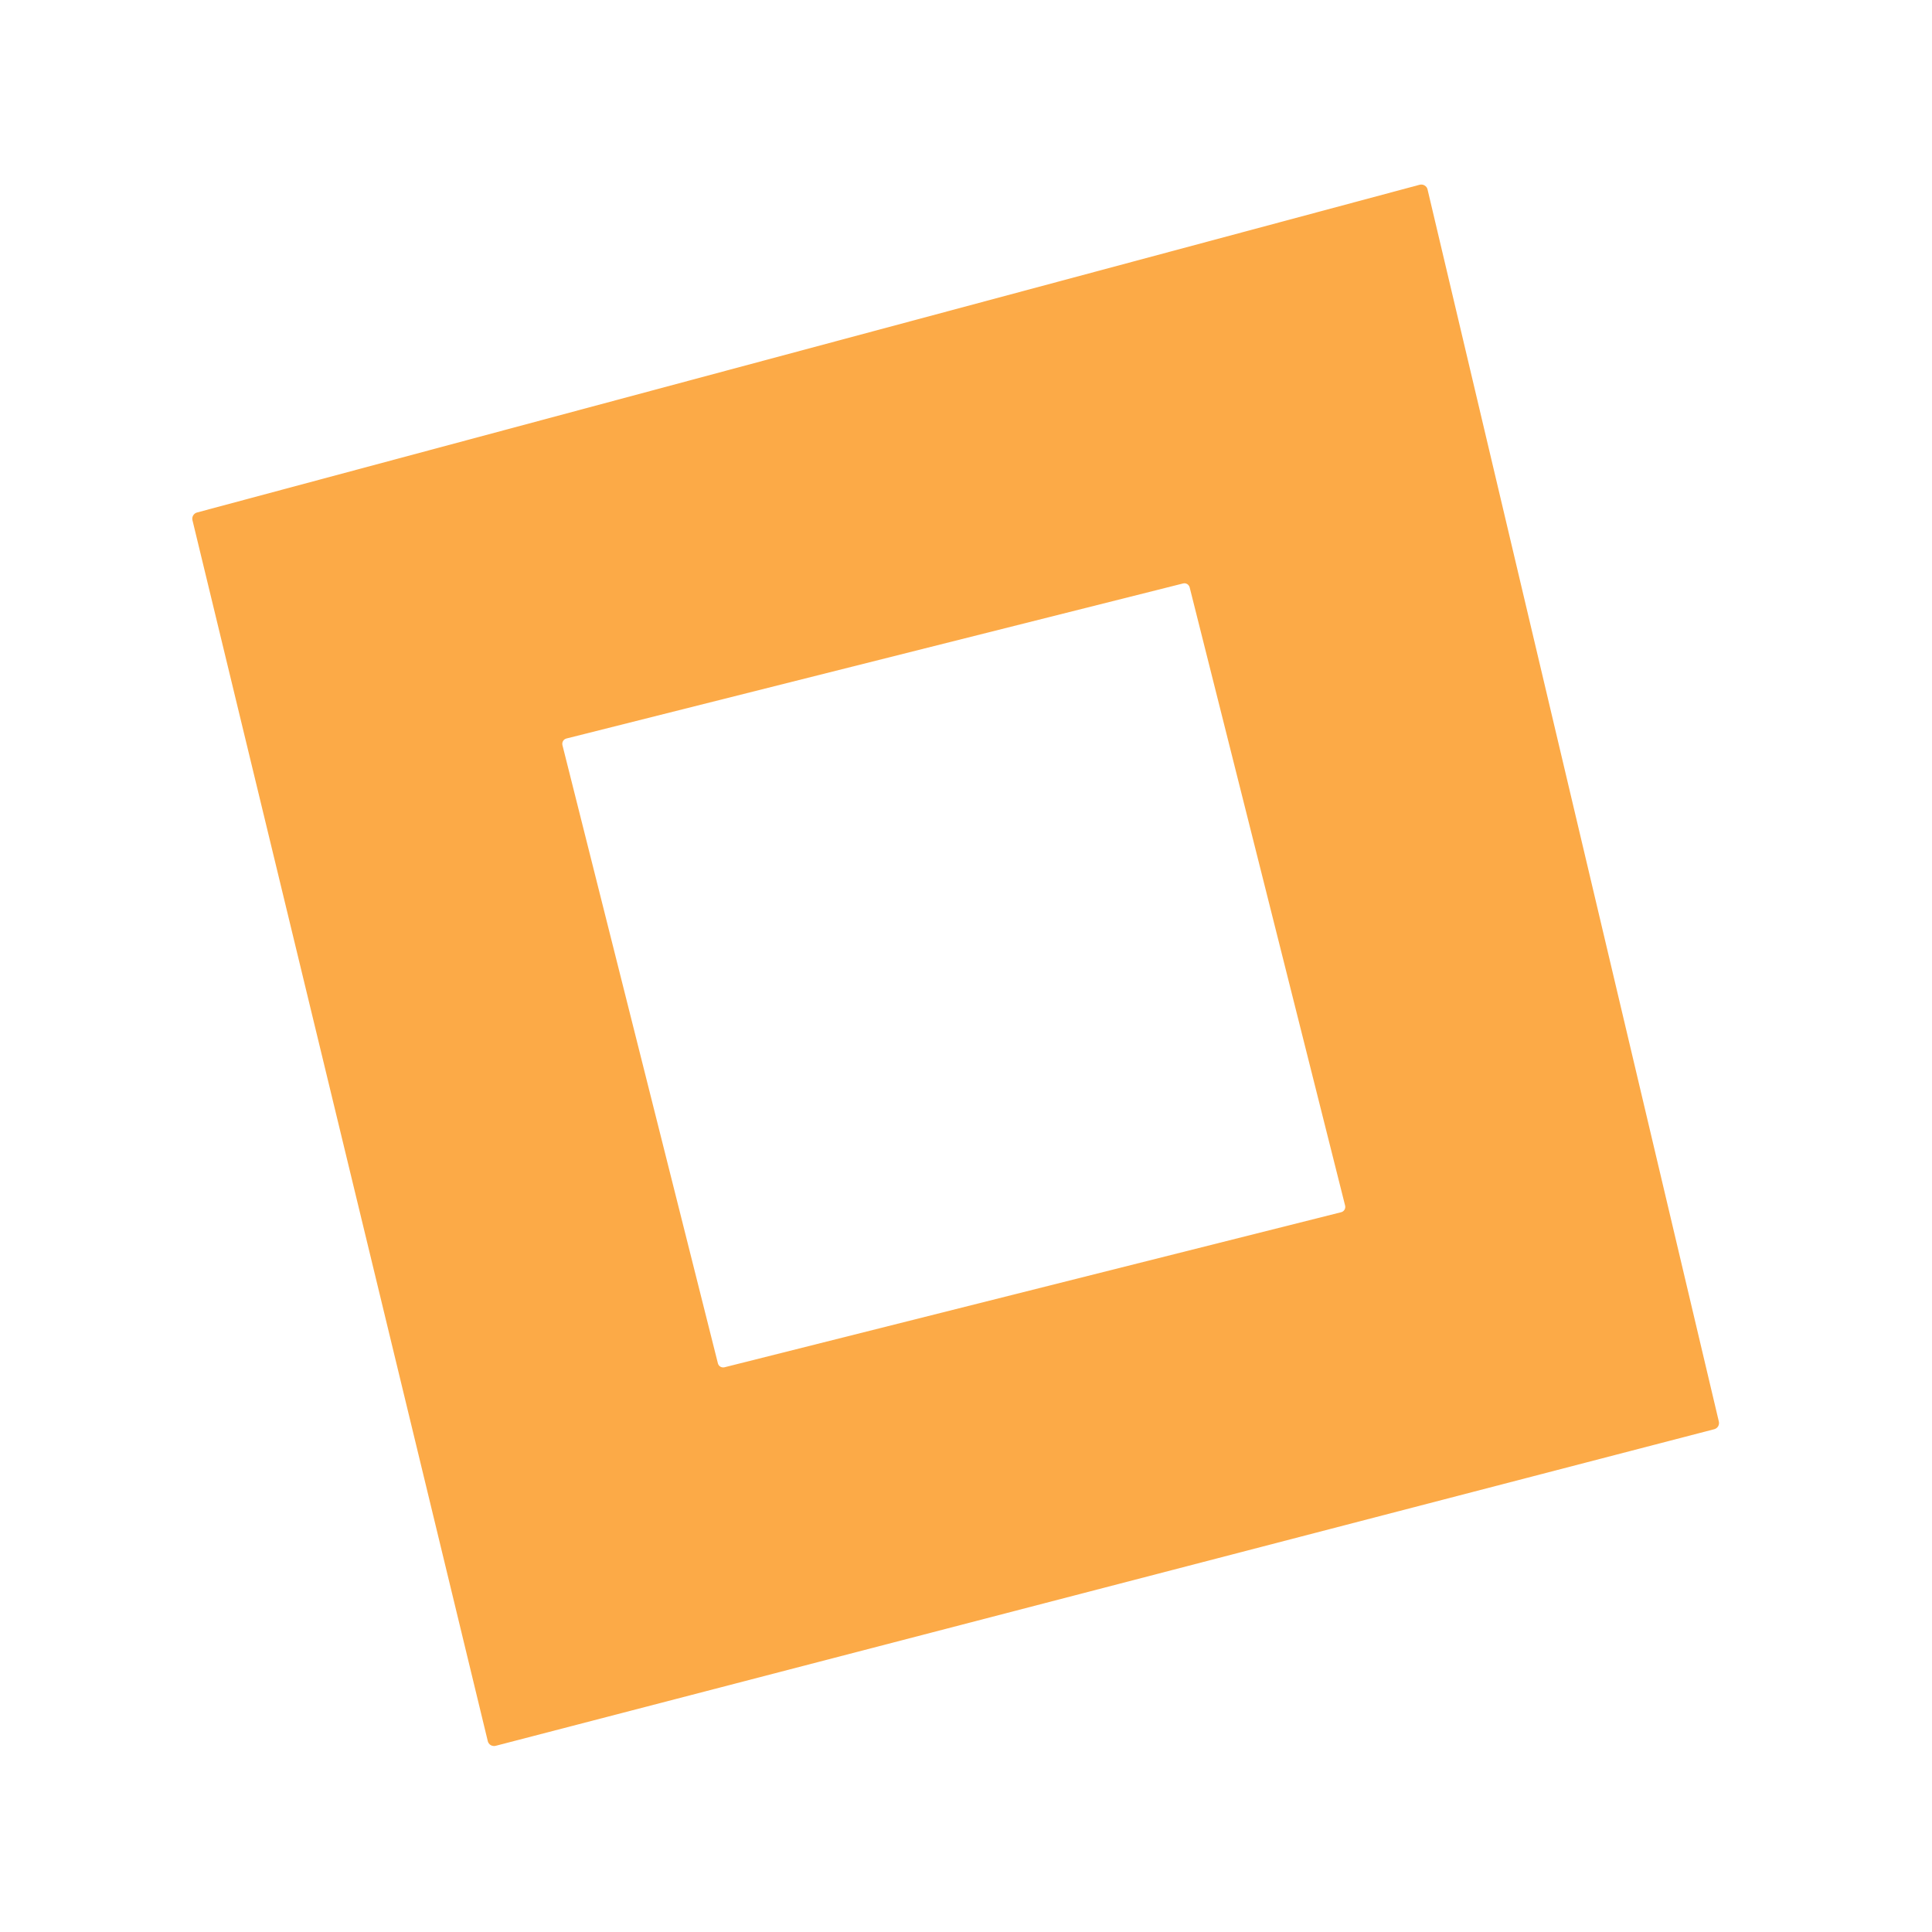 <svg width="43" height="43" viewBox="0 0 43 43" fill="none" xmlns="http://www.w3.org/2000/svg">
<g filter="url(#filter0_d_154_9842)">
<path d="M4.383 7.407L31.597 0.112C31.615 0.107 31.635 0.106 31.654 0.109C31.673 0.111 31.691 0.118 31.707 0.128C31.724 0.137 31.738 0.151 31.75 0.166C31.761 0.182 31.769 0.199 31.773 0.218L38.256 27.64C38.264 27.676 38.258 27.713 38.24 27.745C38.221 27.776 38.191 27.799 38.156 27.809L11.033 34.856C11.014 34.861 10.995 34.862 10.976 34.859C10.957 34.857 10.938 34.85 10.922 34.841C10.905 34.831 10.891 34.818 10.88 34.802C10.868 34.787 10.86 34.769 10.856 34.75L4.283 7.576C4.275 7.54 4.281 7.503 4.299 7.472C4.318 7.44 4.348 7.417 4.383 7.407ZM26.478 9.073C26.474 9.058 26.467 9.044 26.457 9.031C26.448 9.018 26.436 9.007 26.423 8.999C26.409 8.991 26.394 8.986 26.378 8.983C26.363 8.981 26.346 8.982 26.331 8.986L12.606 12.437C12.575 12.445 12.548 12.465 12.532 12.492C12.515 12.52 12.511 12.552 12.518 12.584L15.978 26.343C15.982 26.359 15.989 26.373 15.998 26.386C16.008 26.399 16.02 26.409 16.033 26.418C16.047 26.426 16.062 26.431 16.078 26.433C16.093 26.436 16.109 26.435 16.125 26.431L29.85 22.98C29.881 22.972 29.908 22.952 29.924 22.925C29.941 22.897 29.945 22.864 29.938 22.833L26.478 9.073Z" fill="#FCAA47"/>
</g>
<defs>
<filter id="filter0_d_154_9842" x="0.279" y="0.108" width="41.981" height="42.753" filterUnits="userSpaceOnUse" color-interpolation-filters="sRGB">
<feFlood flood-opacity="0" result="BackgroundImageFix"/>
<feColorMatrix in="SourceAlpha" type="matrix" values="0 0 0 0 0 0 0 0 0 0 0 0 0 0 0 0 0 0 127 0" result="hardAlpha"/>
<feOffset dy="4"/>
<feGaussianBlur stdDeviation="2"/>
<feComposite in2="hardAlpha" operator="out"/>
<feColorMatrix type="matrix" values="0 0 0 0 0 0 0 0 0 0 0 0 0 0 0 0 0 0 0.25 0"/>
<feBlend mode="normal" in2="BackgroundImageFix" result="effect1_dropShadow_154_9842"/>
<feBlend mode="normal" in="SourceGraphic" in2="effect1_dropShadow_154_9842" result="shape"/>
</filter>
</defs>
</svg>
